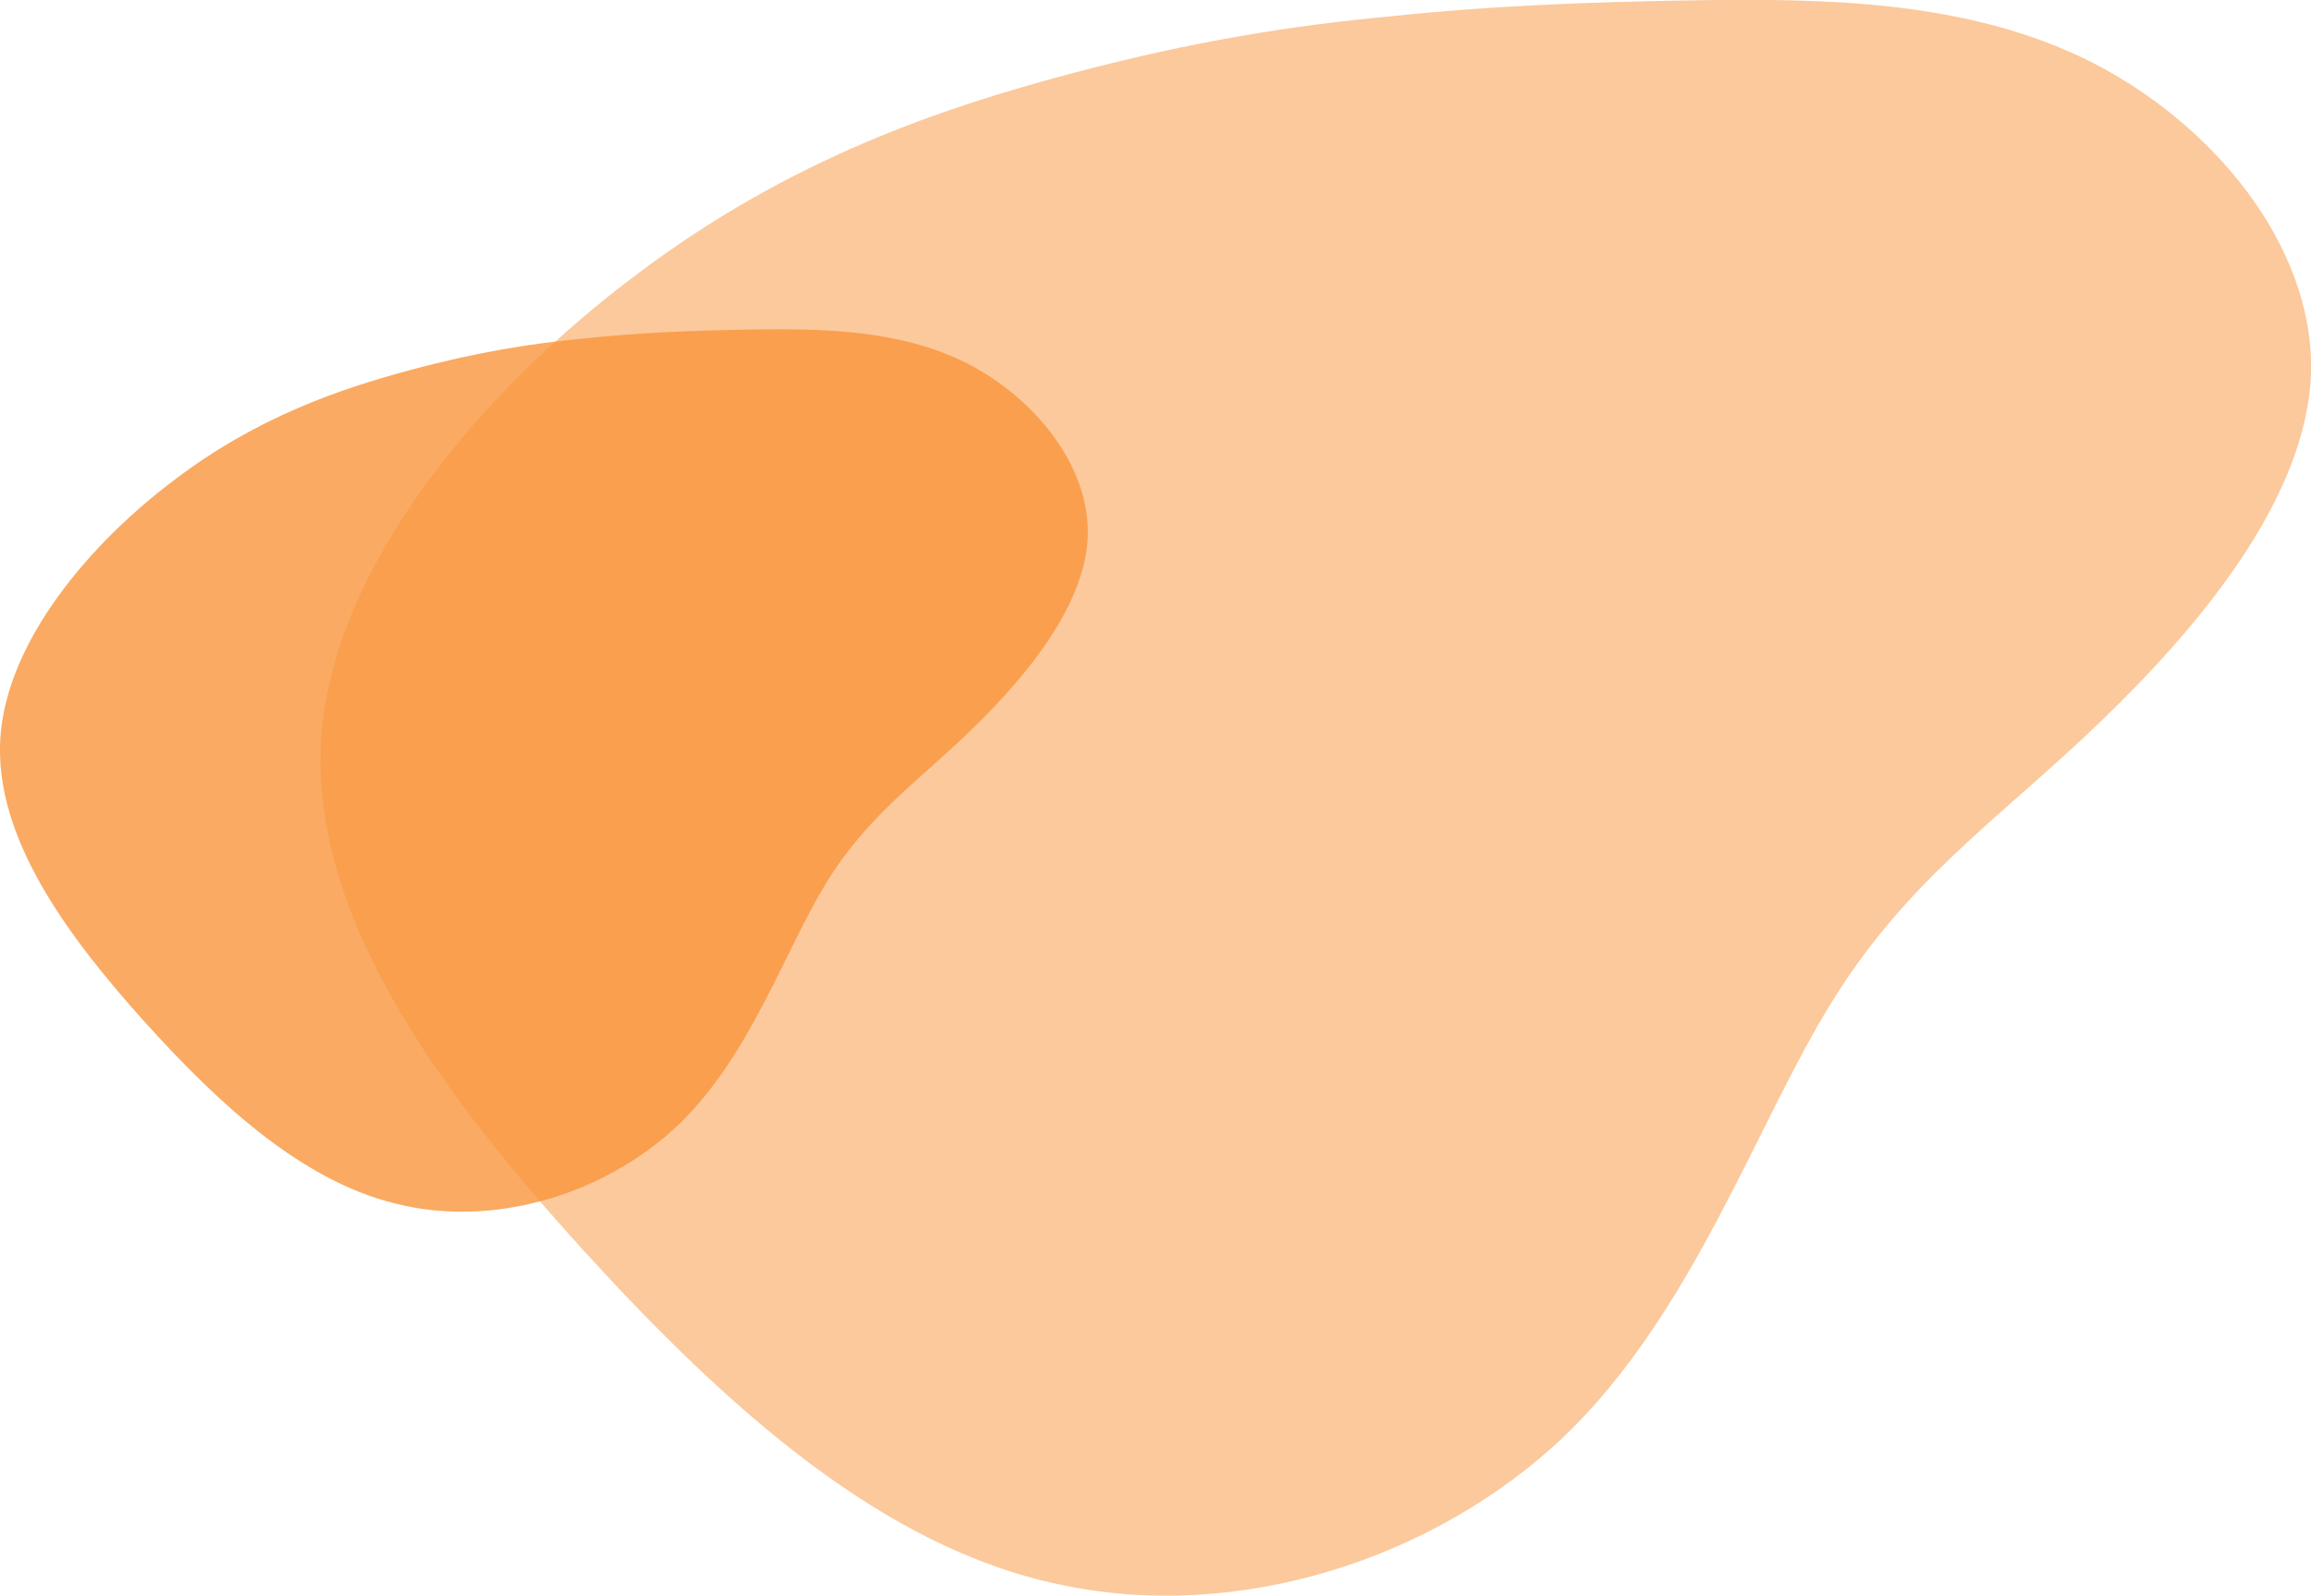 <?xml version="1.0" encoding="UTF-8"?><svg id="img" xmlns="http://www.w3.org/2000/svg" width="246.13" height="170" viewBox="0 0 246.13 170"><defs><style>.cls-1{opacity:.8;}.cls-1,.cls-2{fill:#f8953b;stroke-width:0px;}.cls-2{opacity:.5;}</style></defs><path class="cls-2" d="M195.08,106.76c-8.11,13.13-14.66,32.89-28.39,46.17-13.87,13.23-34.92,19.97-53.84,15.87-18.84-3.92-35.37-18.76-50.7-35.58-15.2-16.76-29.07-35.45-27.95-54.39,1.2-18.75,17.48-37.58,33.8-49.73,16.19-12.2,32.37-17.6,45.76-21.18,13.39-3.58,23.93-5.2,34.23-6.17,10.35-1.1,20.44-1.53,33.16-1.73,12.85-.15,28.32-.07,41.48,6.54,13.02,6.57,23.78,19.54,23.51,33.05-.41,13.46-11.89,27.13-22.51,37.35-10.62,10.22-20.43,16.66-28.54,29.79Z"/><path class="cls-1" d="M87.96,94.12c-4.43,7.26-8.01,18.19-15.52,25.53-7.58,7.31-19.08,11.04-29.42,8.78-10.3-2.17-19.33-10.37-27.71-19.67C7,99.49-.58,89.15.03,78.68c.66-10.37,9.55-20.78,18.47-27.5,8.85-6.75,17.69-9.73,25.01-11.71,7.32-1.98,13.08-2.88,18.71-3.41,5.65-.61,11.17-.84,18.12-.96,7.02-.08,15.48-.04,22.67,3.62,7.12,3.63,13,10.81,12.85,18.27-.22,7.44-6.5,15-12.3,20.65s-11.16,9.21-15.6,16.47Z"/></svg>